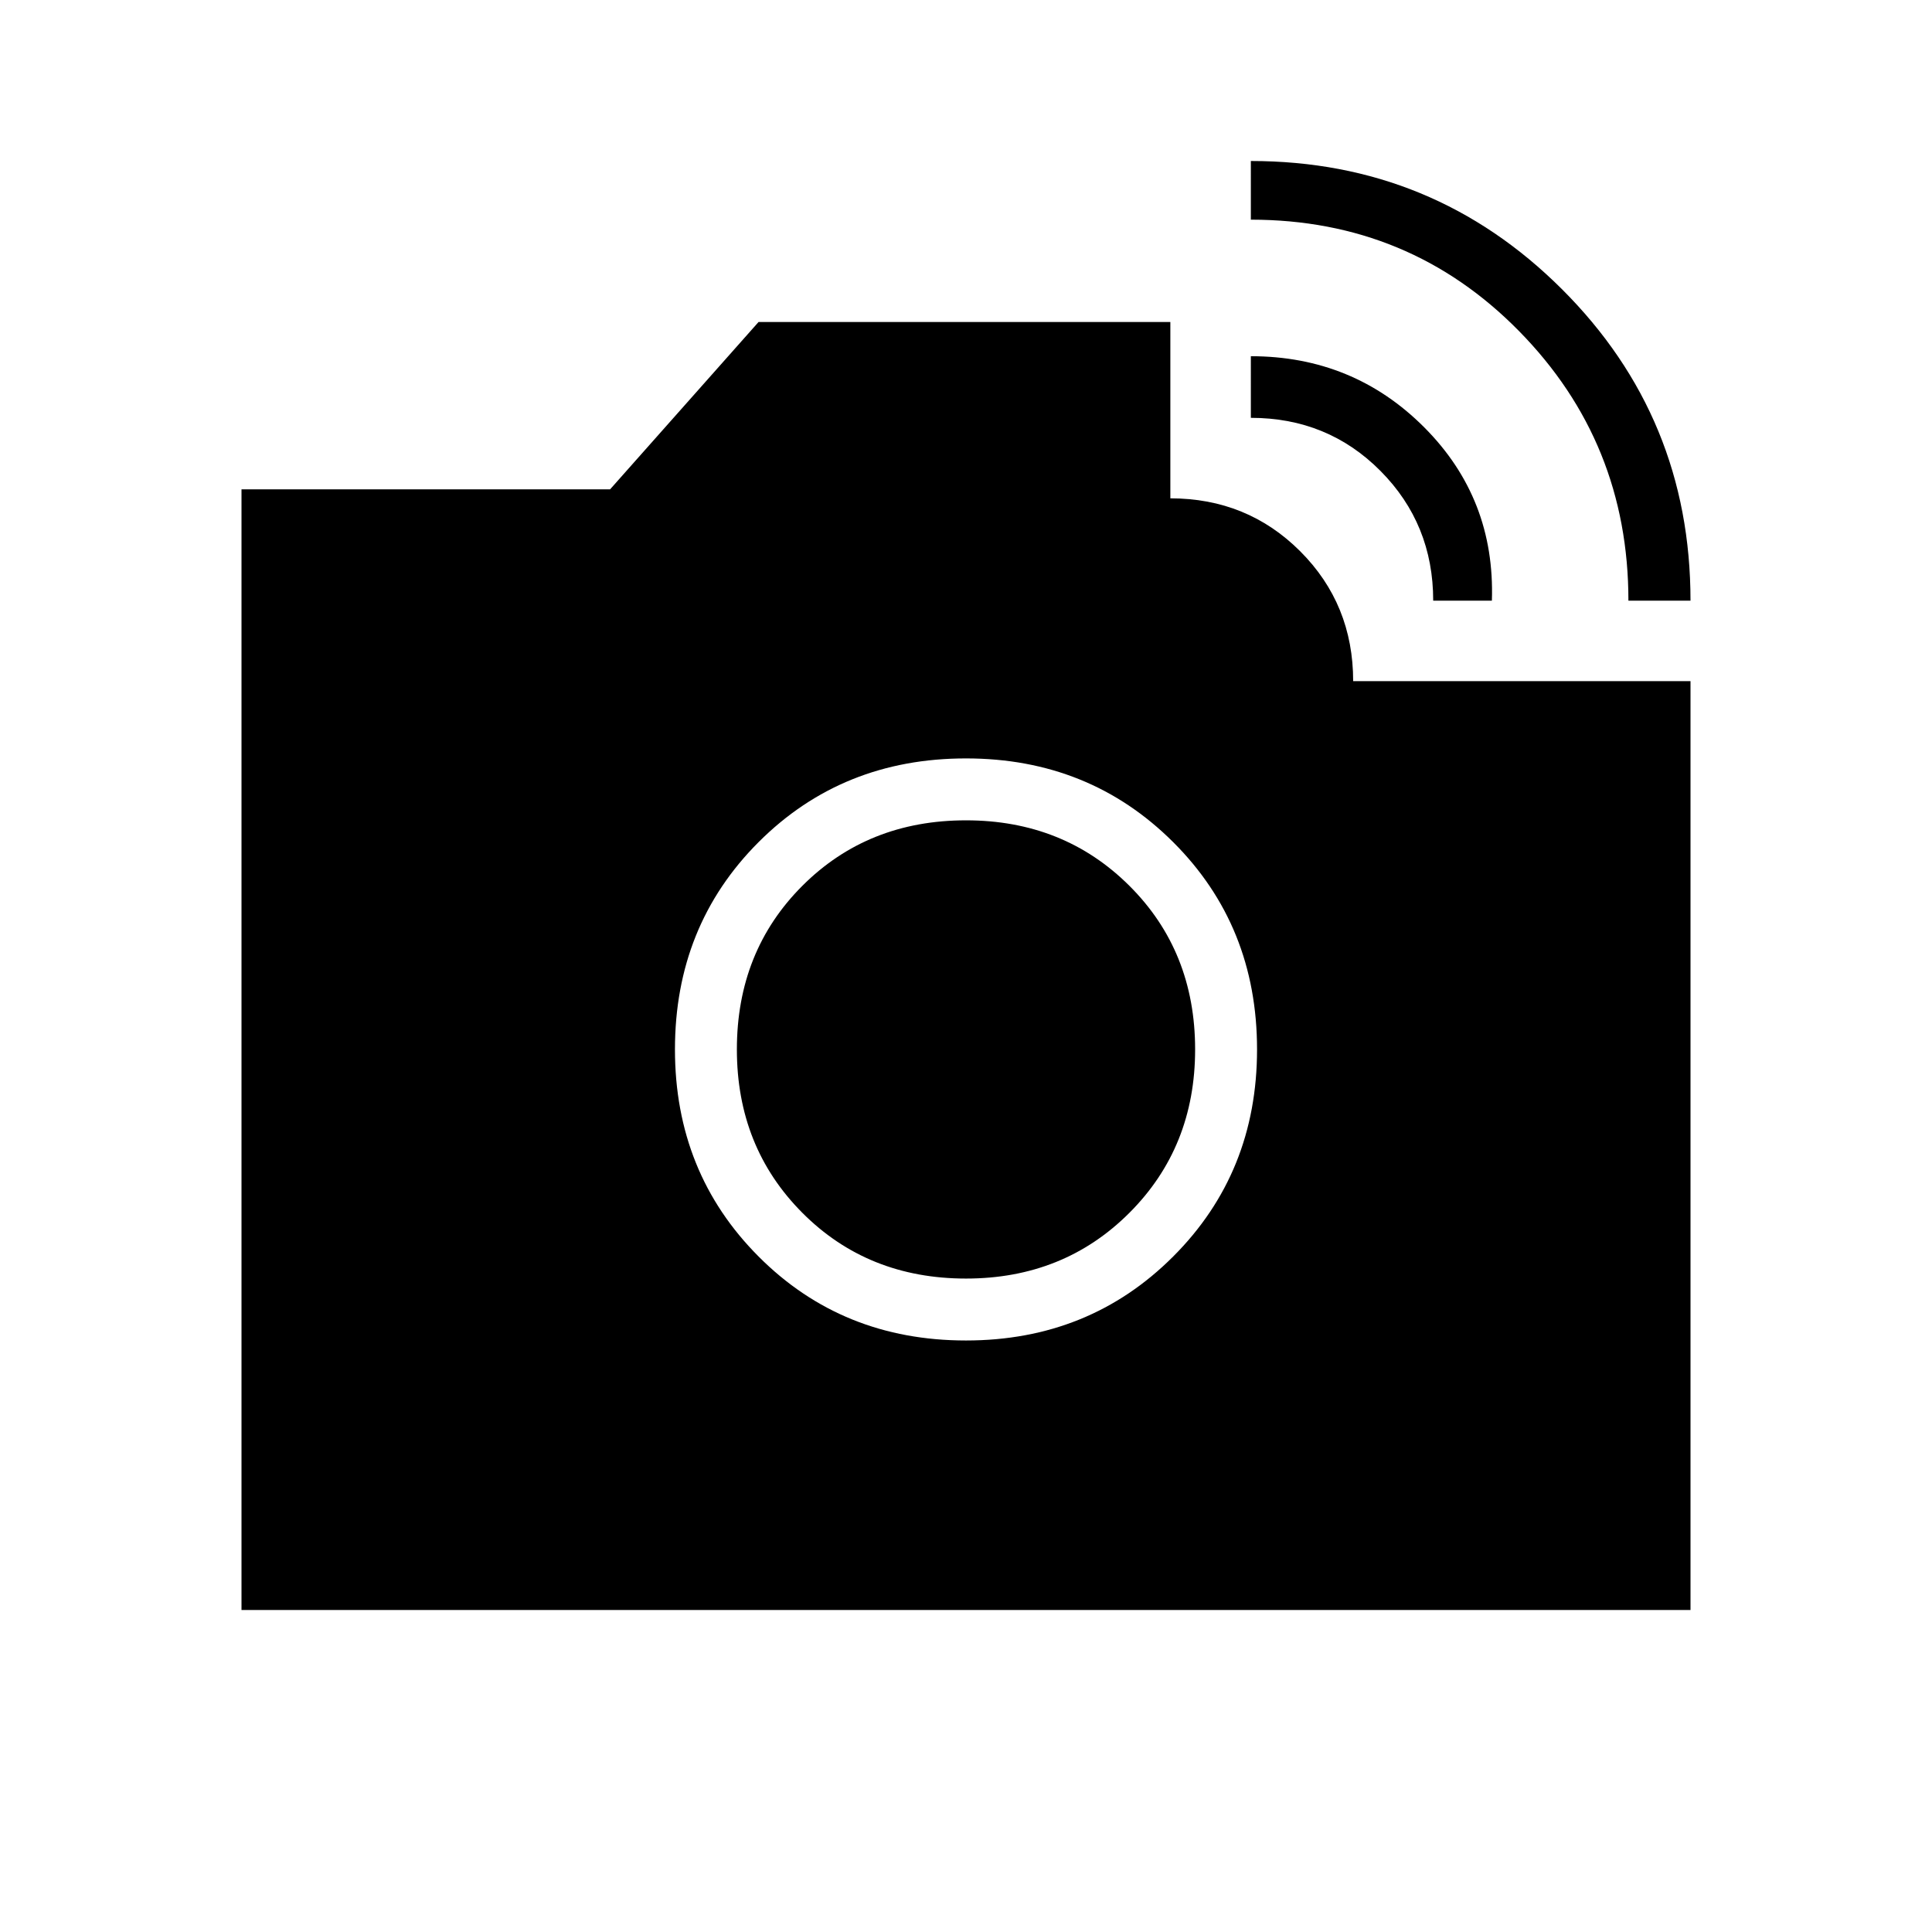<svg xmlns="http://www.w3.org/2000/svg" height="48" viewBox="0 -960 960 960" width="48"><path d="M809.15-661.54q0-78.69-54.4-134t-133.21-55.31V-880q90.77 0 154.61 63.72Q840-752.56 840-661.54h-30.85Zm-97 0q0-38.08-26.2-64.46-26.2-26.38-64.41-26.38V-783q50.92 0 86.19 35.38 35.27 35.39 33.58 86.08h-29.16ZM480-293.92q61.23 0 102.92-41.7 41.7-41.69 41.7-102.92 0-61.46-41.7-103.04-41.69-41.57-102.92-41.57-61.46 0-103.04 41.57-41.58 41.58-41.58 103.04 0 61.23 41.58 102.92 41.58 41.7 103.04 41.7Zm0-30.77q-48.77 0-81.31-32.66-32.54-32.65-32.54-81.19 0-48.77 32.54-81.31 32.54-32.53 81.31-32.53 48.54 0 81.19 32.53 32.66 32.54 32.66 81.31 0 48.54-32.66 81.19-32.65 32.66-81.19 32.66ZM120-160v-556.85h183.15L376.92-800h204.62v87.62q38.21 0 64.53 26.31 26.31 26.32 26.31 64.53H840V-160H120Z"/></svg>